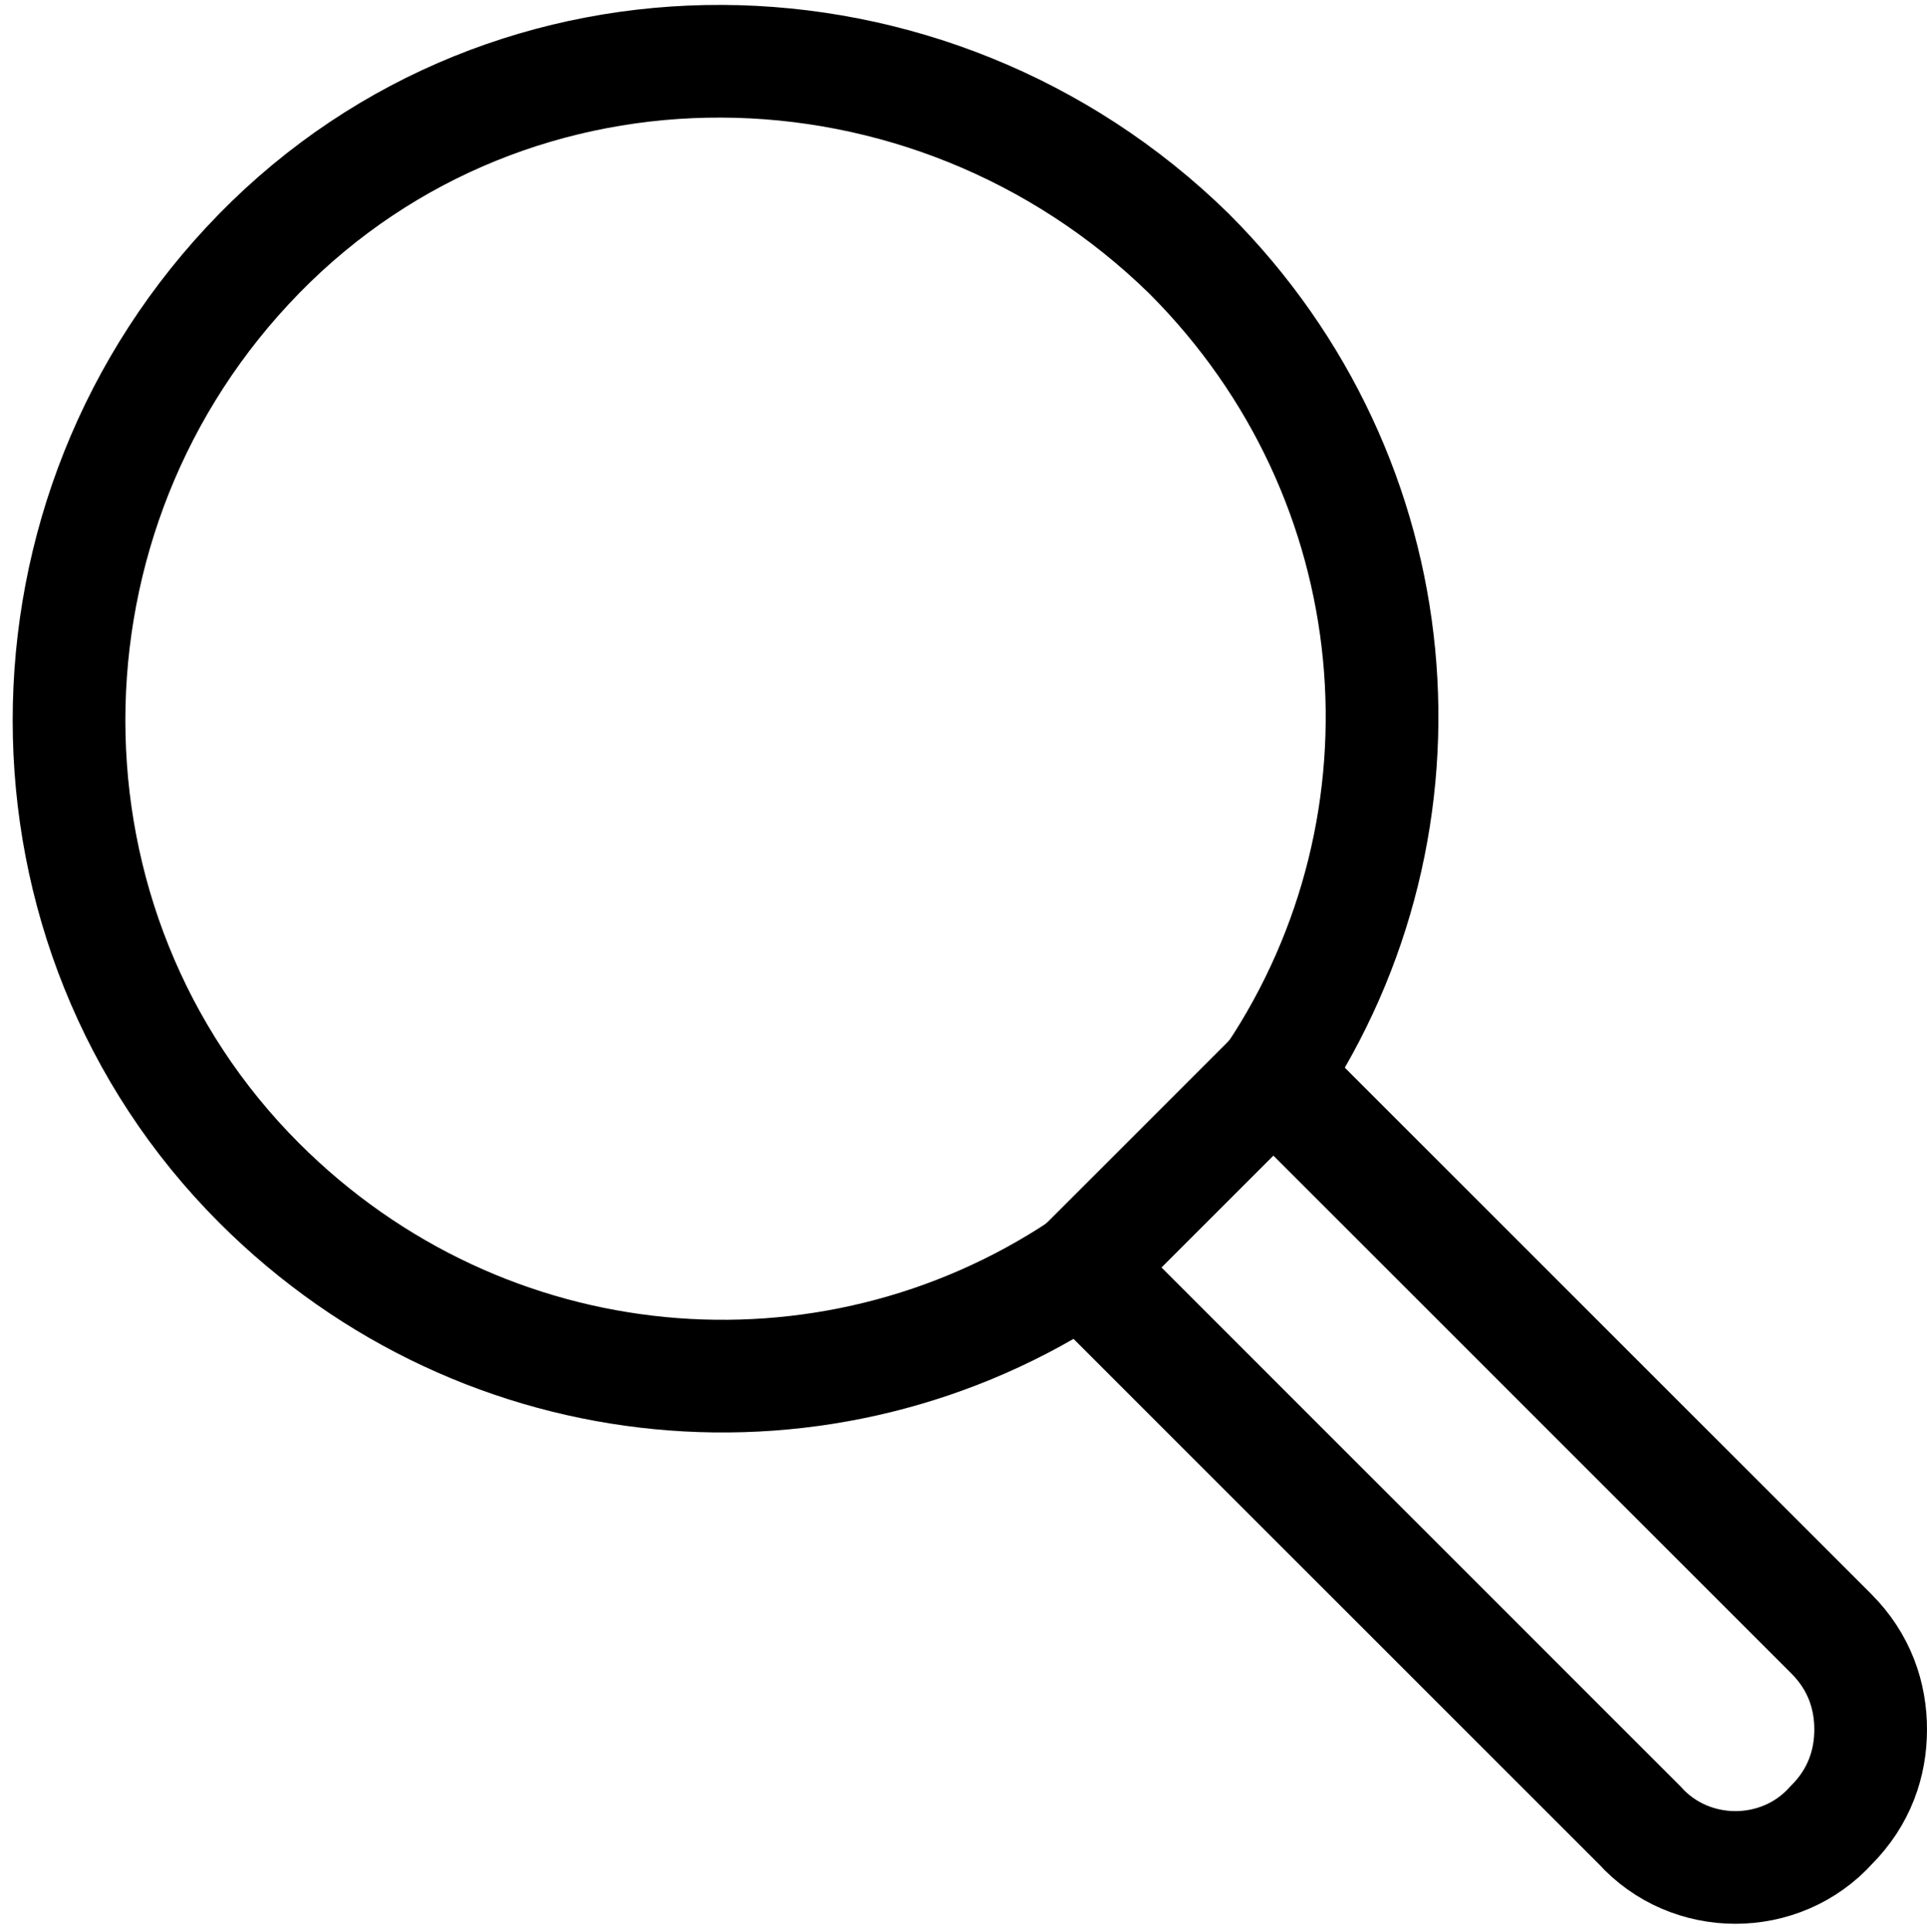 <?xml version="1.0" encoding="utf-8"?>
<!-- Generator: Adobe Illustrator 24.0.2, SVG Export Plug-In . SVG Version: 6.00 Build 0)  -->
<svg version="1.1" id="_x2014_ÎÓÈ_x5F_1" xmlns="http://www.w3.org/2000/svg" xmlns:xlink="http://www.w3.org/1999/xlink"
	 x="0px" y="0px" viewBox="0 0 34.2 34.3" style="enable-background:new 0 0 34.2 34.3;" xml:space="preserve">
<style type="text/css">
	.st0{fill:none;stroke:#000000;stroke-width:2;stroke-miterlimit:10;}
	.st1{fill:none;stroke:#000000;stroke-width:2;stroke-linecap:round;stroke-linejoin:round;}
</style>
<path class="st0" d="M29.1,32.4l-9.7-9.7c-0.1-0.1-0.1-0.1-0.2-0.2C14.7,25.5,8.6,25,4.6,21c-4.5-4.5-4.5-11.9,0-16.5
	s11.9-4.5,16.5,0c4,4,4.5,10.1,1.5,14.6c0.1,0.1,0.1,0.1,0.2,0.2l9.7,9.7c0.5,0.5,0.7,1.1,0.7,1.7c0,0.6-0.2,1.2-0.7,1.7
	C31.6,33.4,30,33.4,29.1,32.4z"/>
<line class="st1" x1="22.6" y1="19.1" x2="19.2" y2="22.5"/>
</svg>
